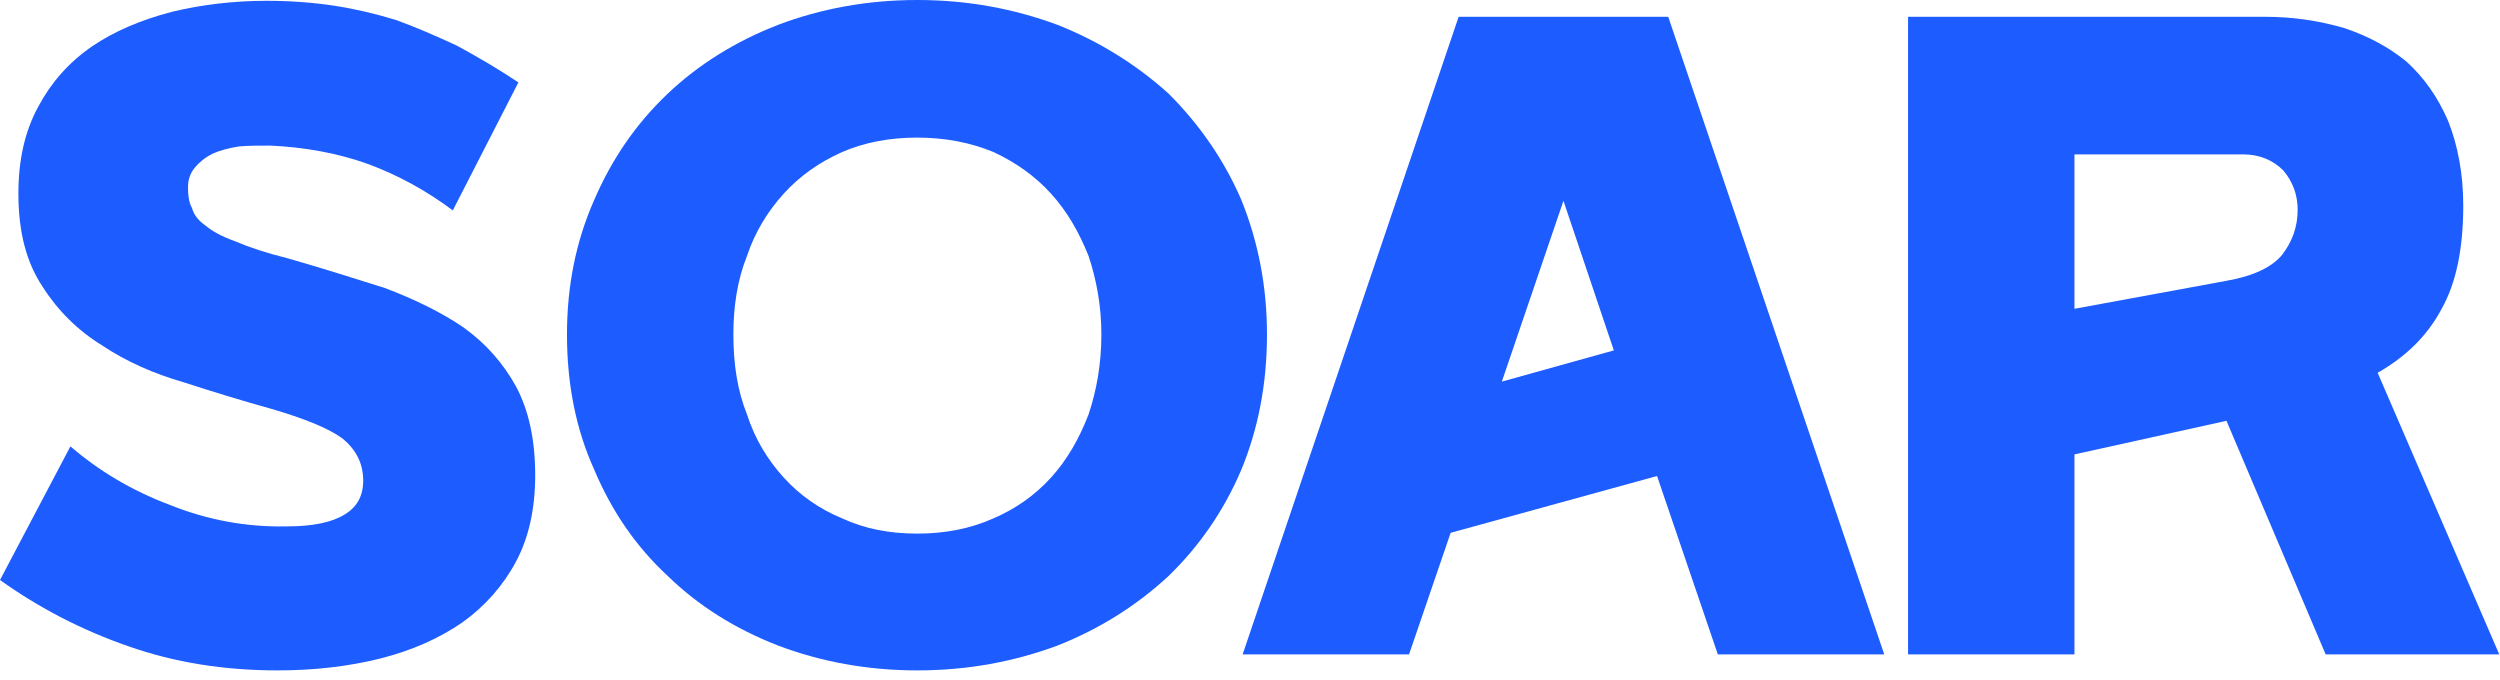 <svg width="125" height="34" viewBox="0 0 125 34" fill="none" xmlns="http://www.w3.org/2000/svg">
<path d="M3.52 22.32C4.92 23.52 6.56 24.52 8.48 25.24C10.36 26 12.32 26.36 14.32 26.32C15.64 26.32 16.6 26.12 17.24 25.72C17.84 25.36 18.16 24.8 18.16 24.04C18.16 23.16 17.8 22.48 17.12 21.92C16.4 21.4 15.2 20.92 13.56 20.44C12.12 20.04 10.68 19.6 9.2 19.12C7.68 18.68 6.32 18.08 5.12 17.28C3.88 16.52 2.88 15.52 2.12 14.32C1.32 13.12 0.92 11.6 0.92 9.68C0.92 8 1.24 6.56 1.92 5.32C2.56 4.12 3.44 3.12 4.6 2.32C5.72 1.56 7.04 1 8.56 0.6C10.04 0.24 11.64 0.04 13.32 0.04C14.48 0.04 15.6 0.12 16.68 0.28C17.72 0.44 18.76 0.68 19.8 1C20.8 1.36 21.8 1.8 22.84 2.28C23.8 2.8 24.84 3.4 25.92 4.12L22.64 10.52C21.36 9.56 19.92 8.76 18.4 8.2C16.84 7.64 15.2 7.36 13.52 7.28C12.96 7.28 12.44 7.28 11.96 7.32C11.44 7.4 11 7.52 10.64 7.68C10.24 7.88 9.96 8.12 9.76 8.36C9.52 8.64 9.4 8.96 9.4 9.36C9.4 9.76 9.44 10.12 9.6 10.4C9.68 10.72 9.92 11.04 10.28 11.28C10.6 11.56 11.12 11.84 11.8 12.08C12.44 12.36 13.28 12.64 14.4 12.92C16.08 13.4 17.72 13.92 19.24 14.4C20.72 14.96 22.04 15.6 23.16 16.36C24.28 17.16 25.16 18.16 25.8 19.32C26.44 20.52 26.76 22 26.76 23.76C26.76 25.44 26.44 26.88 25.8 28.08C25.16 29.28 24.24 30.32 23.12 31.12C21.96 31.92 20.6 32.52 19.04 32.92C17.44 33.32 15.72 33.52 13.88 33.52C11.2 33.52 8.72 33.12 6.44 32.32C4.12 31.52 1.96 30.4 0 29L3.52 22.32Z" fill="#1D5CFF"/>
<path d="M28.349 16.72C28.349 14.32 28.789 12.08 29.709 10C30.589 7.96 31.789 6.2 33.389 4.68C34.909 3.24 36.749 2.08 38.909 1.24C41.029 0.44 43.349 0 45.869 0C48.389 0 50.709 0.44 52.869 1.24C54.989 2.08 56.829 3.24 58.429 4.68C59.949 6.2 61.189 7.96 62.069 10C62.909 12.08 63.349 14.32 63.349 16.72C63.349 19.2 62.909 21.44 62.069 23.48C61.189 25.56 59.949 27.32 58.429 28.8C56.829 30.28 54.989 31.44 52.869 32.28C50.709 33.08 48.389 33.52 45.869 33.52C43.349 33.52 41.029 33.08 38.909 32.28C36.749 31.44 34.909 30.28 33.389 28.8C31.789 27.32 30.589 25.56 29.709 23.48C28.789 21.44 28.349 19.2 28.349 16.72ZM36.669 16.72C36.669 18.2 36.869 19.52 37.349 20.72C37.749 21.96 38.389 23 39.189 23.88C39.989 24.76 40.949 25.44 42.109 25.92C43.229 26.44 44.469 26.68 45.869 26.68C47.229 26.68 48.509 26.44 49.669 25.92C50.789 25.44 51.749 24.76 52.549 23.88C53.349 23 53.949 21.96 54.429 20.72C54.829 19.52 55.069 18.2 55.069 16.72C55.069 15.32 54.829 14 54.429 12.8C53.949 11.6 53.349 10.56 52.549 9.68C51.749 8.8 50.789 8.12 49.669 7.6C48.509 7.12 47.229 6.88 45.869 6.88C44.469 6.88 43.229 7.12 42.109 7.6C40.949 8.12 39.989 8.8 39.189 9.68C38.389 10.56 37.749 11.6 37.349 12.8C36.869 14 36.669 15.32 36.669 16.72Z" fill="#1D5CFF"/>
<path d="M62.132 32.72L72.932 0.84H83.412L94.212 32.72H85.892L82.852 23.8L72.532 26.64L70.452 32.72H62.132ZM75.092 19.08L80.692 17.52L78.172 10.04L75.092 19.08Z" fill="#1D5CFF"/>
<path d="M95.403 0.84H113.283C114.643 0.84 115.963 1.04 117.203 1.4C118.403 1.8 119.443 2.36 120.323 3.08C121.203 3.88 121.883 4.84 122.403 6.04C122.883 7.24 123.163 8.68 123.163 10.28C123.163 12.44 122.803 14.16 122.083 15.44C121.363 16.8 120.283 17.84 118.883 18.64L124.963 32.72H116.283L111.323 21.04L103.723 22.72V32.72H95.403V0.84ZM114.883 10.48C114.883 9.76 114.643 9.08 114.163 8.52C113.643 8 112.963 7.72 112.163 7.72H103.723V15.44L111.323 14.04C112.683 13.8 113.603 13.36 114.123 12.72C114.603 12.08 114.883 11.36 114.883 10.48Z" fill="#1D5CFF"/>
</svg>
